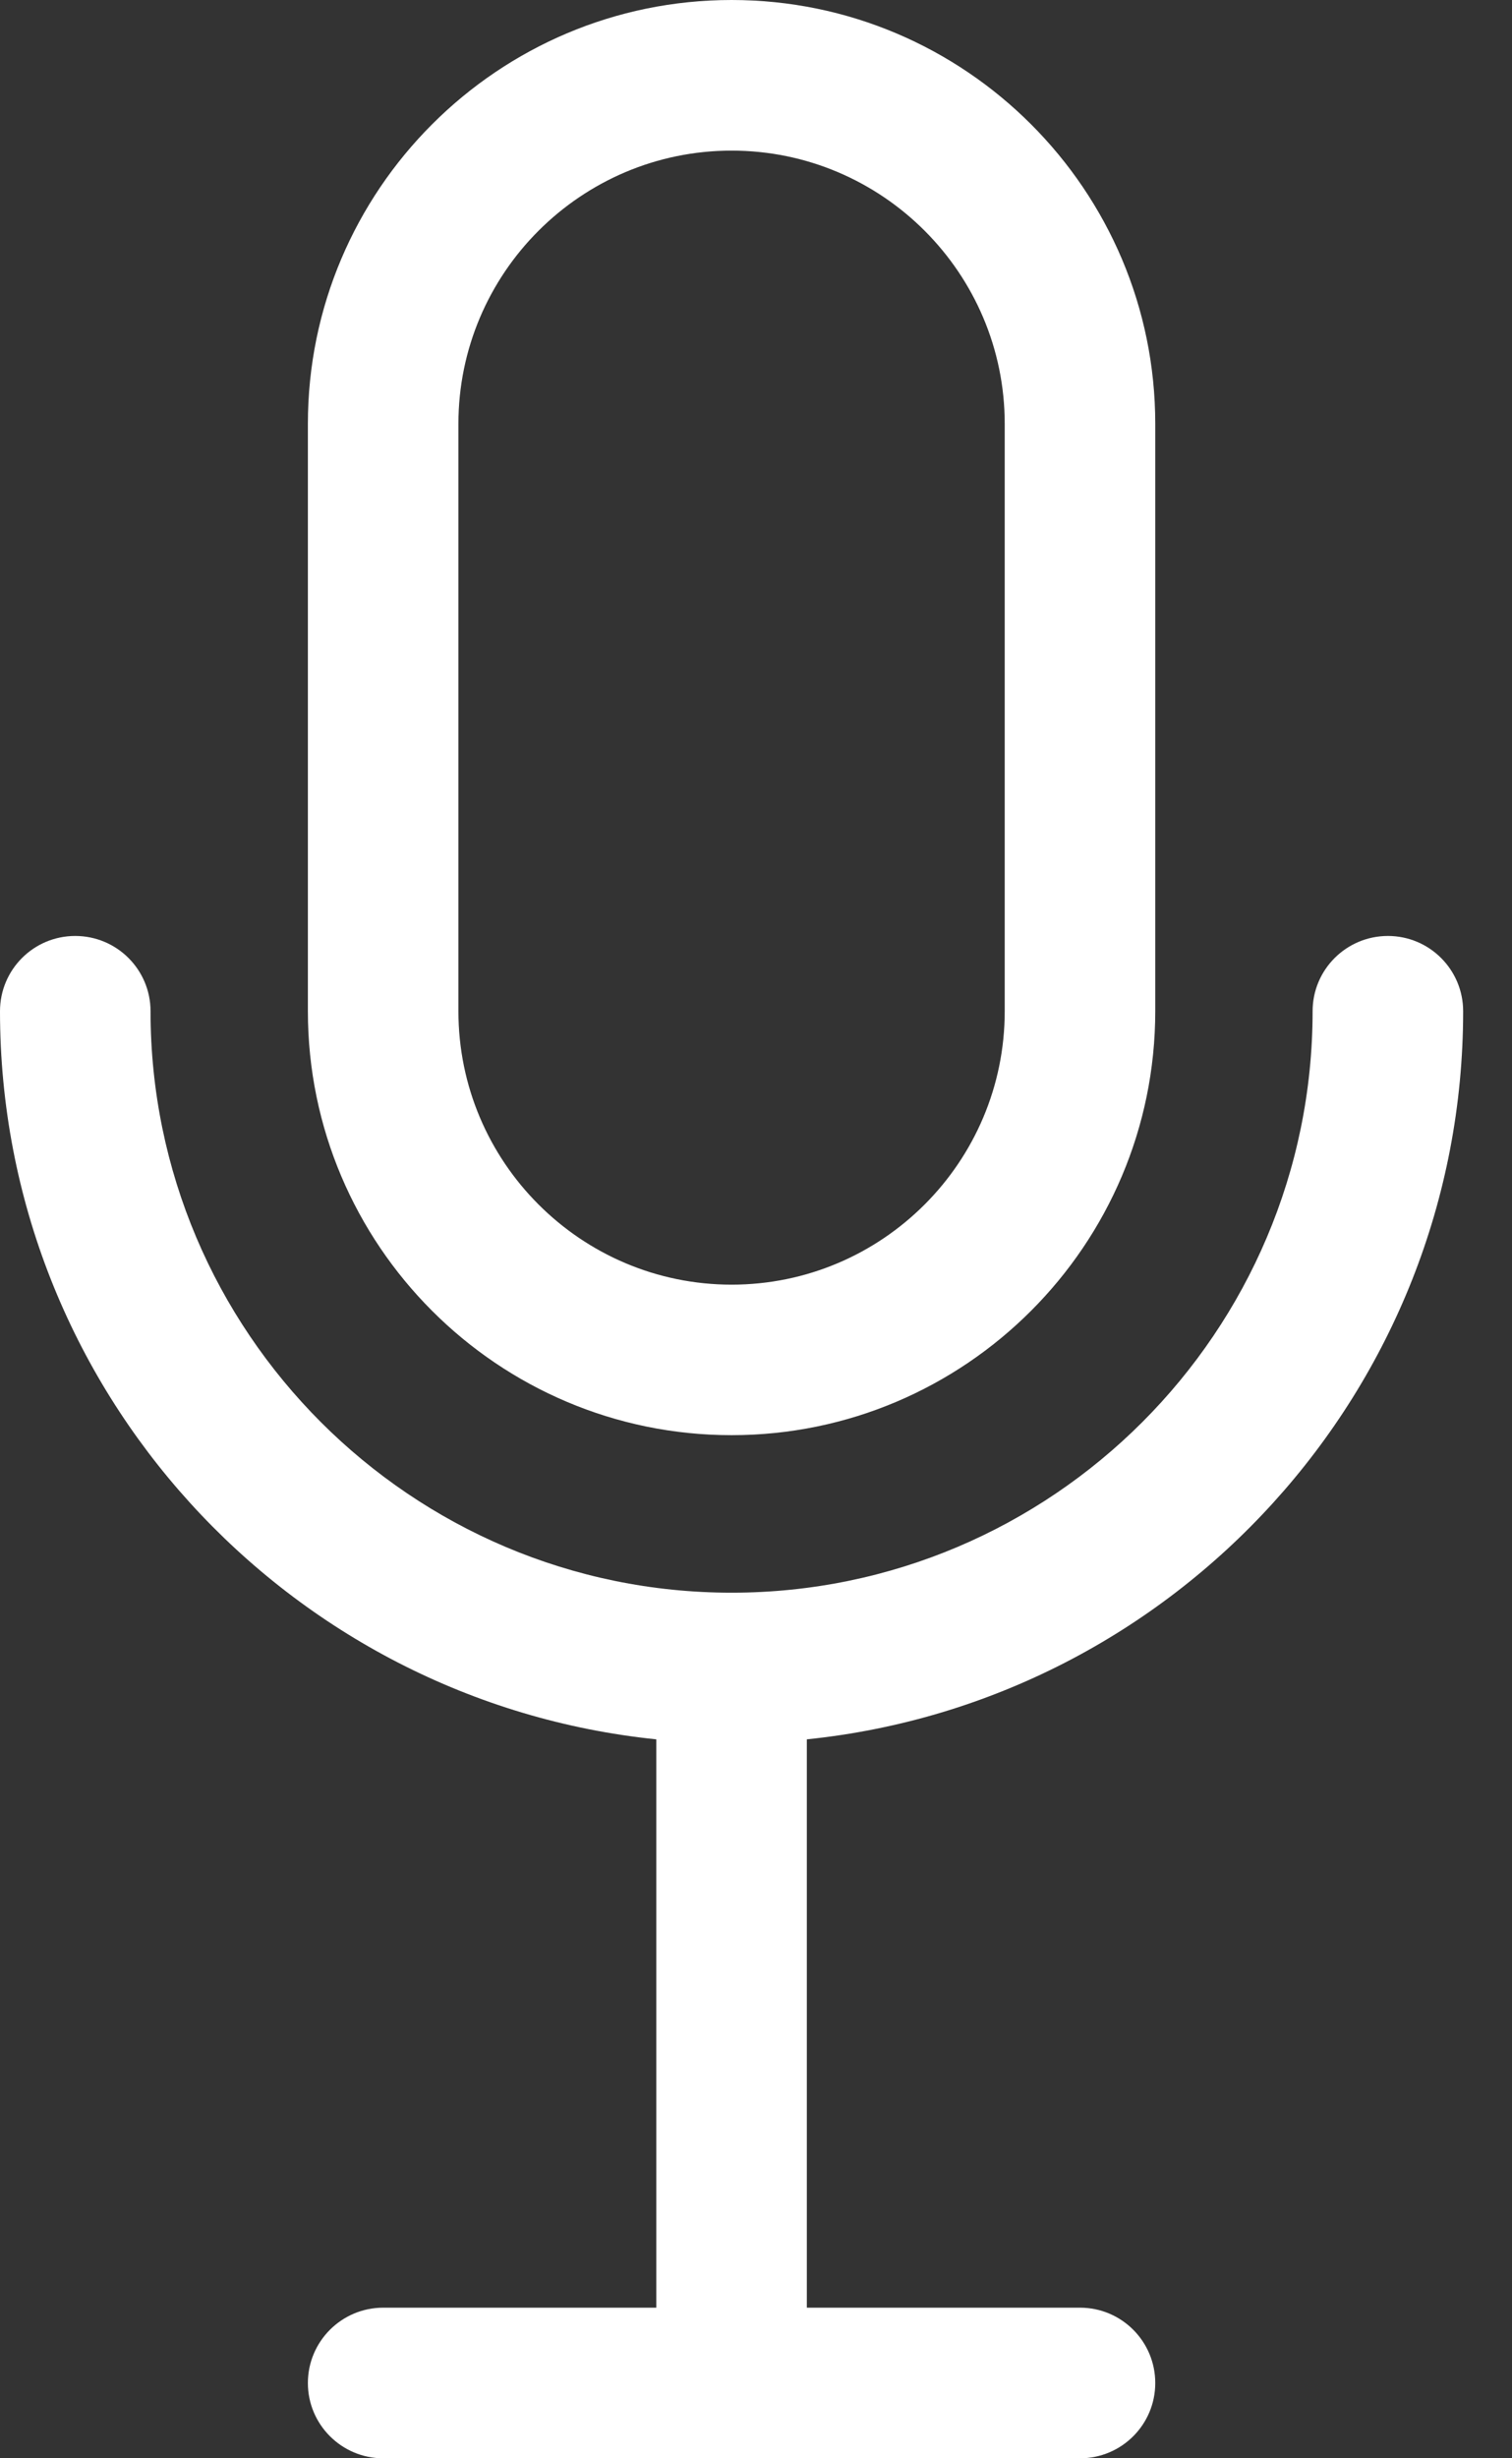 <?xml version="1.0" encoding="UTF-8"?>
<svg width="16px" height="26px" viewBox="0 0 16 26" version="1.1" xmlns="http://www.w3.org/2000/svg" xmlns:xlink="http://www.w3.org/1999/xlink">
    <rect x="0" y="0" width="16" height="26" fill="#333333" stroke="none"/>
    <!-- Generator: sketchtool 49.2 (51160) - http://www.bohemiancoding.com/sketch -->
    <title>D6A685FB-CB4C-47A1-A4C4-C15F98AAA81C</title>
    <desc>Created with sketchtool.</desc>
    <defs></defs>
    <g id="Stlyes" stroke="none" stroke-width="1" fill="none" fill-rule="evenodd">
        <g id="Styles_Desktop-01" transform="translate(-187, -768)" fill="#FFFFFF">
            <g id="Video-Controls" transform="translate(100, 693)">
                <g id="Audio-/-Active" transform="translate(70, 63)">
                    <path d="M32.483,22.695 C32.483,26.695 29.434,29.996 25.538,30.396 L25.538,36.407 L28.429,36.407 C28.869,36.407 29.225,36.764 29.225,37.204 C29.225,37.643 28.869,38 28.429,38 L21.055,38 C20.615,38 20.258,37.643 20.258,37.204 C20.258,36.764 20.615,36.407 21.055,36.407 L23.945,36.407 L23.945,30.396 C20.049,29.996 17,26.695 17,22.695 C17,22.255 17.356,21.899 17.796,21.899 C18.236,21.899 18.593,22.255 18.593,22.695 C18.593,26.086 21.351,28.845 24.742,28.845 C28.132,28.845 30.89,26.086 30.89,22.695 C30.89,22.255 31.247,21.899 31.687,21.899 C32.126,21.899 32.483,22.255 32.483,22.695 Z M24.742,27.179 C22.269,27.179 20.258,25.168 20.258,22.695 L20.258,16.483 C20.258,14.011 22.269,12 24.742,12 C27.214,12 29.225,14.011 29.225,16.483 L29.225,22.694 C29.225,25.167 27.214,27.179 24.742,27.179 Z M21.851,16.483 L21.851,22.695 C21.851,24.29 23.148,25.587 24.742,25.587 C26.336,25.587 27.632,24.29 27.632,22.695 L27.632,16.483 C27.632,14.89 26.336,13.593 24.742,13.593 C23.148,13.593 21.851,14.89 21.851,16.483 Z" id="icon-mic"></path>
                </g>
            </g>
        </g>
    </g>
</svg>